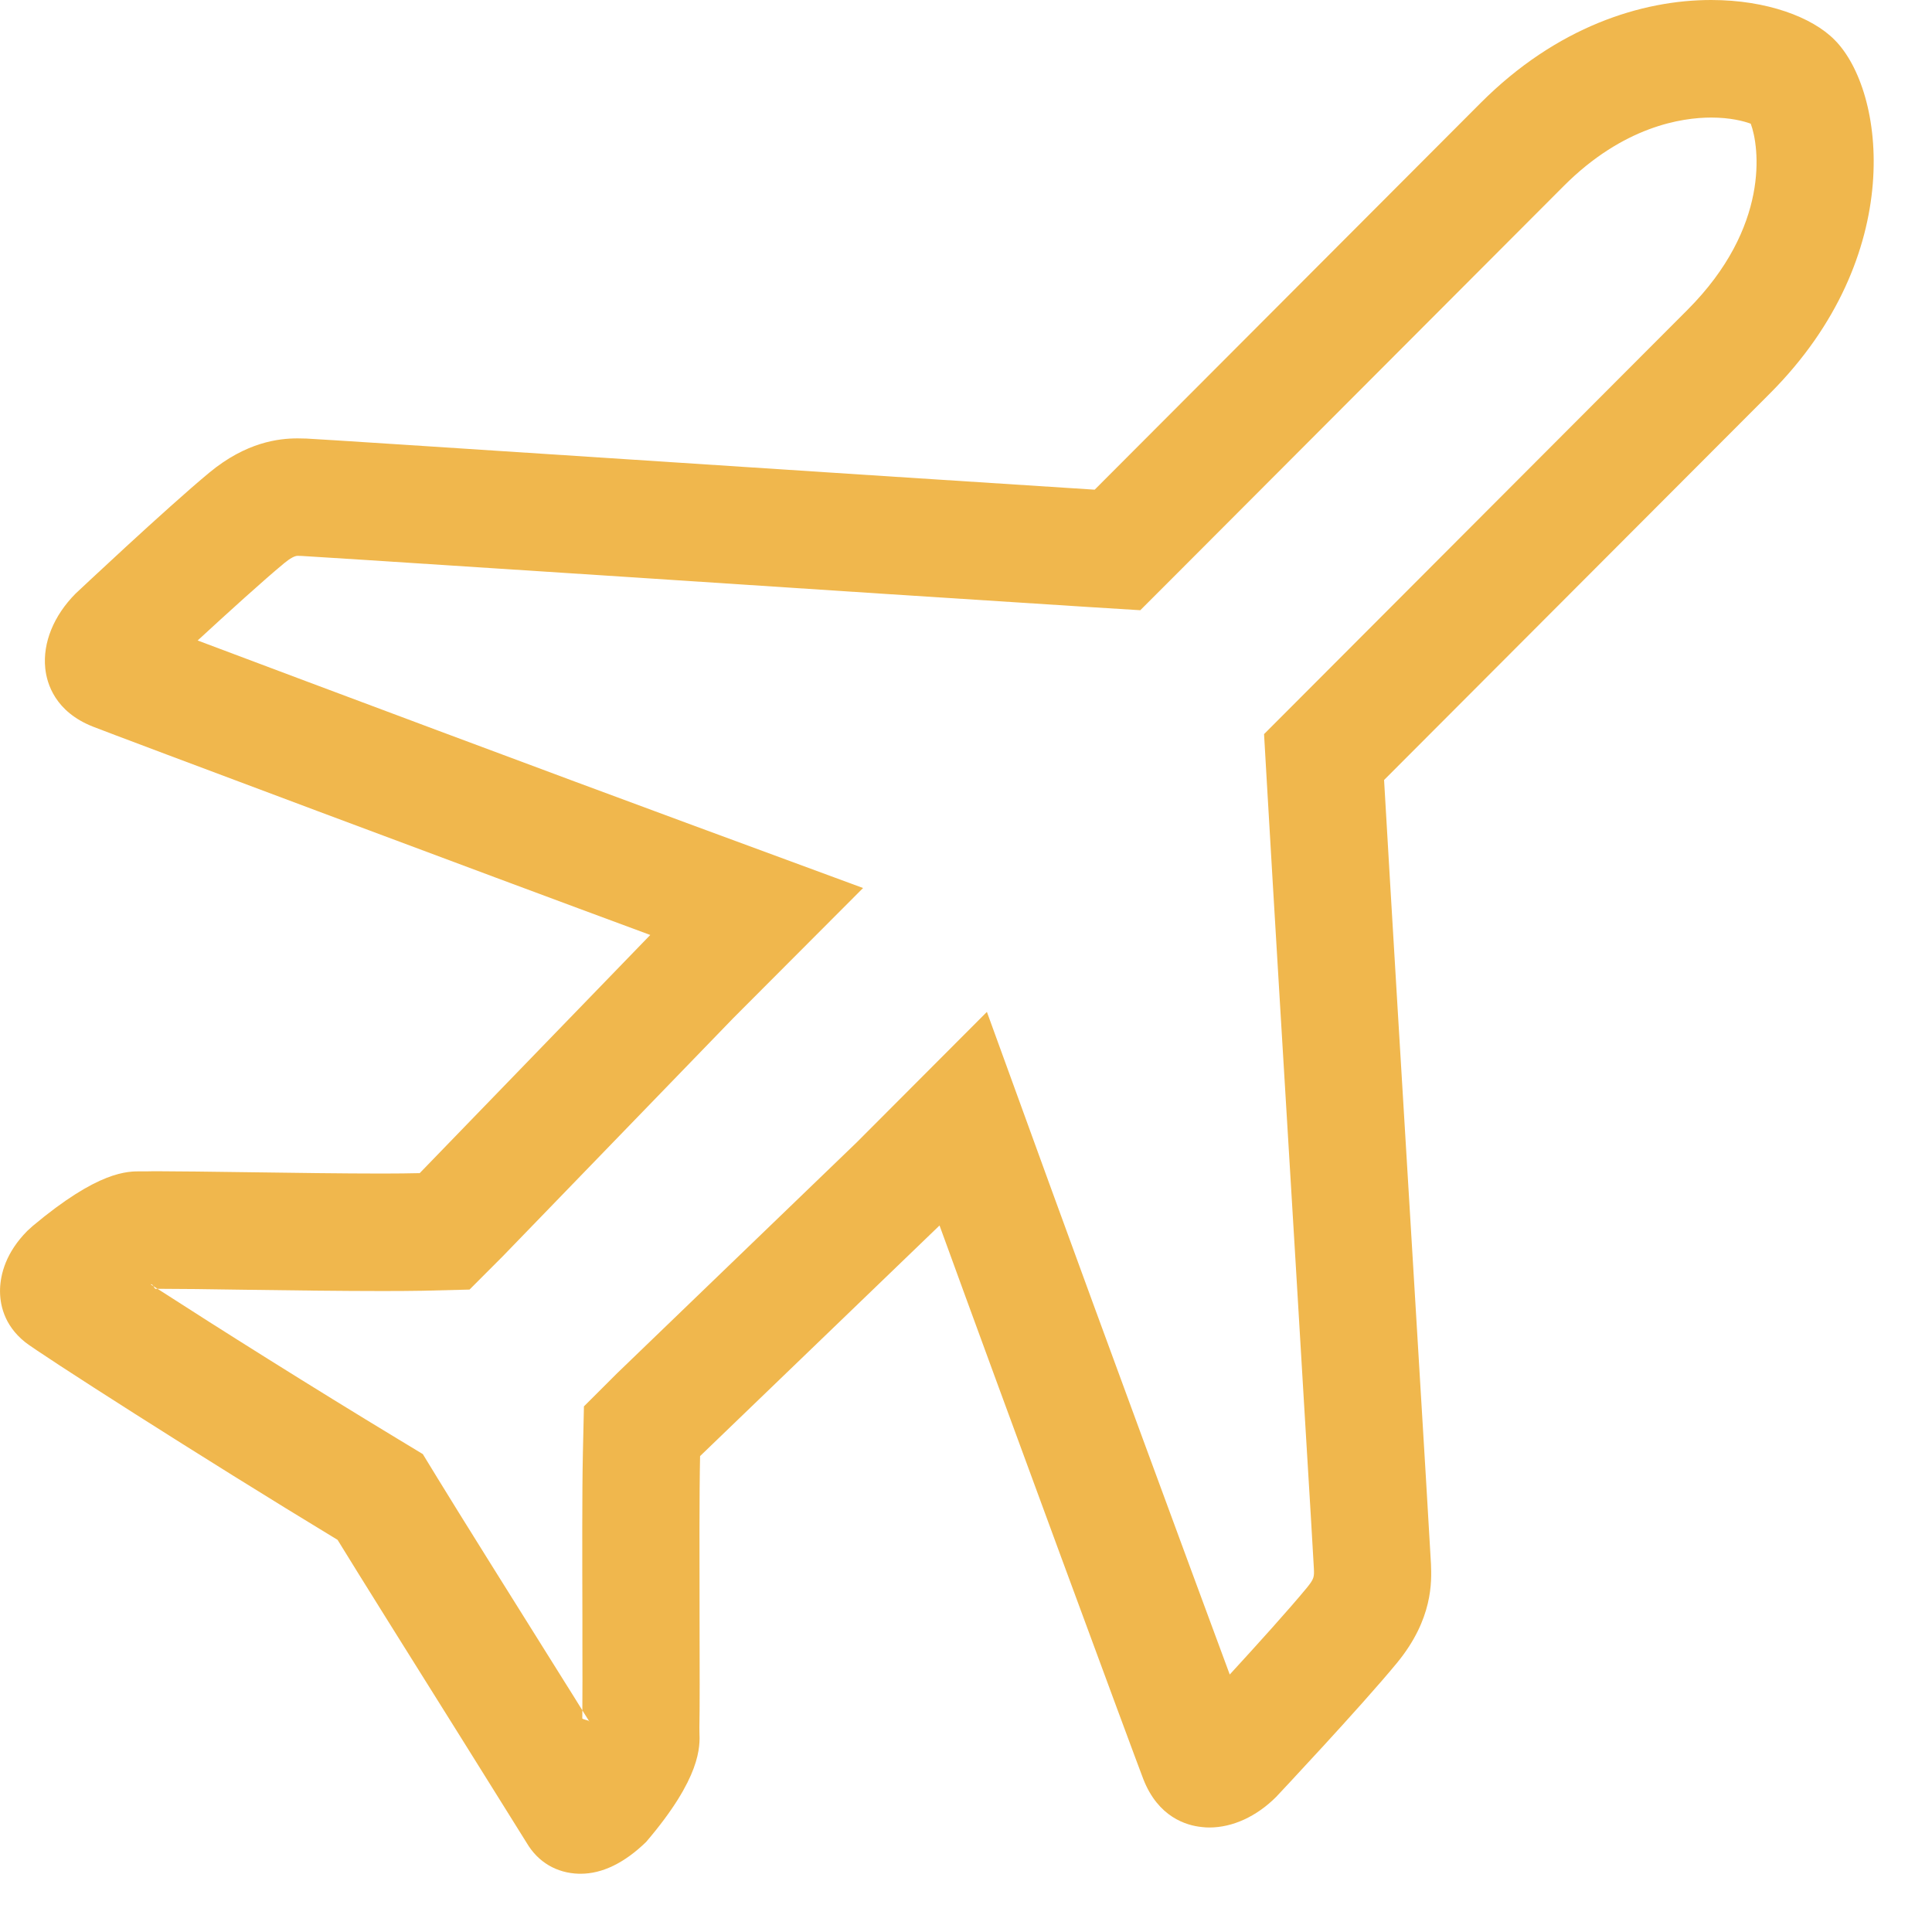 <svg width="33" height="33" viewBox="0 0 33 33" fill="none" xmlns="http://www.w3.org/2000/svg">
<path fill-rule="evenodd" clip-rule="evenodd" d="M25.292 1.757C26.591 0.456 28.044 0 29.228 0C30.177 0 30.953 0.293 31.335 0.68C32.203 1.547 32.575 4.371 30.237 6.715L23.641 13.323C23.755 15.298 23.974 18.915 24.154 21.893C24.311 24.499 24.439 26.616 24.442 26.713C24.454 27.014 24.478 27.654 23.862 28.403C23.246 29.152 21.798 30.692 21.798 30.692C21.462 31.028 21.053 31.215 20.657 31.215C20.614 31.215 20.57 31.213 20.527 31.207C20.264 31.181 19.784 31.039 19.53 30.392C19.377 29.997 17.093 23.808 16.048 20.932L11.958 24.871C11.944 25.493 11.947 26.636 11.949 27.649C11.951 28.471 11.953 29.208 11.946 29.508C11.945 29.53 11.946 29.555 11.947 29.584C11.957 29.835 11.978 30.359 11.037 31.461C10.666 31.821 10.288 32.005 9.918 32.005H9.888C9.507 31.994 9.19 31.807 8.997 31.479C8.941 31.387 8.464 30.624 7.887 29.701C7.083 28.419 6.087 26.827 5.766 26.302C3.459 24.905 0.646 23.101 0.427 22.923C0.062 22.63 -0.007 22.266 0.001 22.013C0.01 21.767 0.097 21.396 0.468 21.023L0.557 20.942C1.685 19.997 2.175 20.004 2.426 20.008C2.45 20.008 2.473 20.009 2.494 20.008C2.549 20.006 2.627 20.006 2.726 20.006H2.727C3.055 20.006 3.6 20.014 4.21 20.022C4.984 20.033 5.863 20.045 6.535 20.045C6.778 20.045 6.995 20.042 7.169 20.038L11.107 15.97C8.224 14.906 1.982 12.567 1.589 12.412C0.944 12.158 0.8 11.679 0.773 11.415C0.728 10.98 0.917 10.516 1.29 10.14C1.29 10.14 2.835 8.686 3.576 8.072C4.207 7.55 4.762 7.488 5.083 7.488C5.141 7.488 5.193 7.489 5.235 7.491C5.354 7.495 7.827 7.656 10.728 7.846C13.584 8.033 16.854 8.247 18.698 8.364L25.292 1.757ZM29.904 2.113C29.785 2.069 29.555 2.008 29.228 2.008C28.724 2.008 27.726 2.159 26.711 3.176L20.117 9.783L19.477 10.423L18.574 10.367C16.766 10.252 13.588 10.046 10.772 9.859C9.988 9.808 9.197 9.757 8.465 9.709C6.719 9.595 5.31 9.504 5.155 9.496L5.085 9.494C5.032 9.494 4.955 9.537 4.855 9.619C4.497 9.915 3.884 10.472 3.376 10.94C5.357 11.686 9.591 13.27 11.801 14.084L14.742 15.168L12.526 17.389L8.588 21.458L8.02 22.027L7.215 22.047C7.029 22.05 6.797 22.052 6.537 22.052C5.857 22.052 4.968 22.041 4.185 22.03C3.586 22.02 3.052 22.014 2.729 22.014H2.691C2.667 21.999 2.643 21.983 2.62 21.968C2.606 21.947 2.591 21.929 2.575 21.939C2.59 21.949 2.605 21.958 2.62 21.968C2.622 21.972 2.625 21.976 2.627 21.98C2.64 22.001 2.652 22.019 2.663 22.014H2.691C3.725 22.682 5.34 23.699 6.804 24.584L7.222 24.837L7.477 25.254C7.804 25.791 8.841 27.447 9.65 28.738L9.79 28.961C9.844 29.048 9.896 29.133 9.947 29.214C9.947 29.263 9.946 29.309 9.946 29.35C9.942 29.358 9.97 29.366 10 29.375C10.023 29.381 10.048 29.388 10.061 29.396C10.062 29.397 10.062 29.398 10.063 29.399L10.07 29.41C10.072 29.405 10.069 29.4 10.061 29.396C10.024 29.337 9.986 29.276 9.947 29.214C9.95 28.929 9.949 28.521 9.948 28.063C9.948 27.927 9.948 27.786 9.948 27.643C9.945 26.625 9.942 25.471 9.956 24.828L9.974 24.022L10.544 23.453L14.633 19.513L16.857 17.284L17.933 20.245C18.769 22.545 20.284 26.656 21.005 28.602C21.47 28.096 22.022 27.484 22.317 27.126C22.449 26.966 22.448 26.932 22.442 26.791C22.436 26.653 22.368 25.533 22.278 24.042C22.233 23.29 22.182 22.443 22.131 21.581C21.956 18.691 21.752 15.32 21.643 13.438L21.591 12.539L22.227 11.902L28.823 5.293C30.241 3.873 30.049 2.497 29.904 2.113Z" fill="#F0B74D"/>
</svg>
